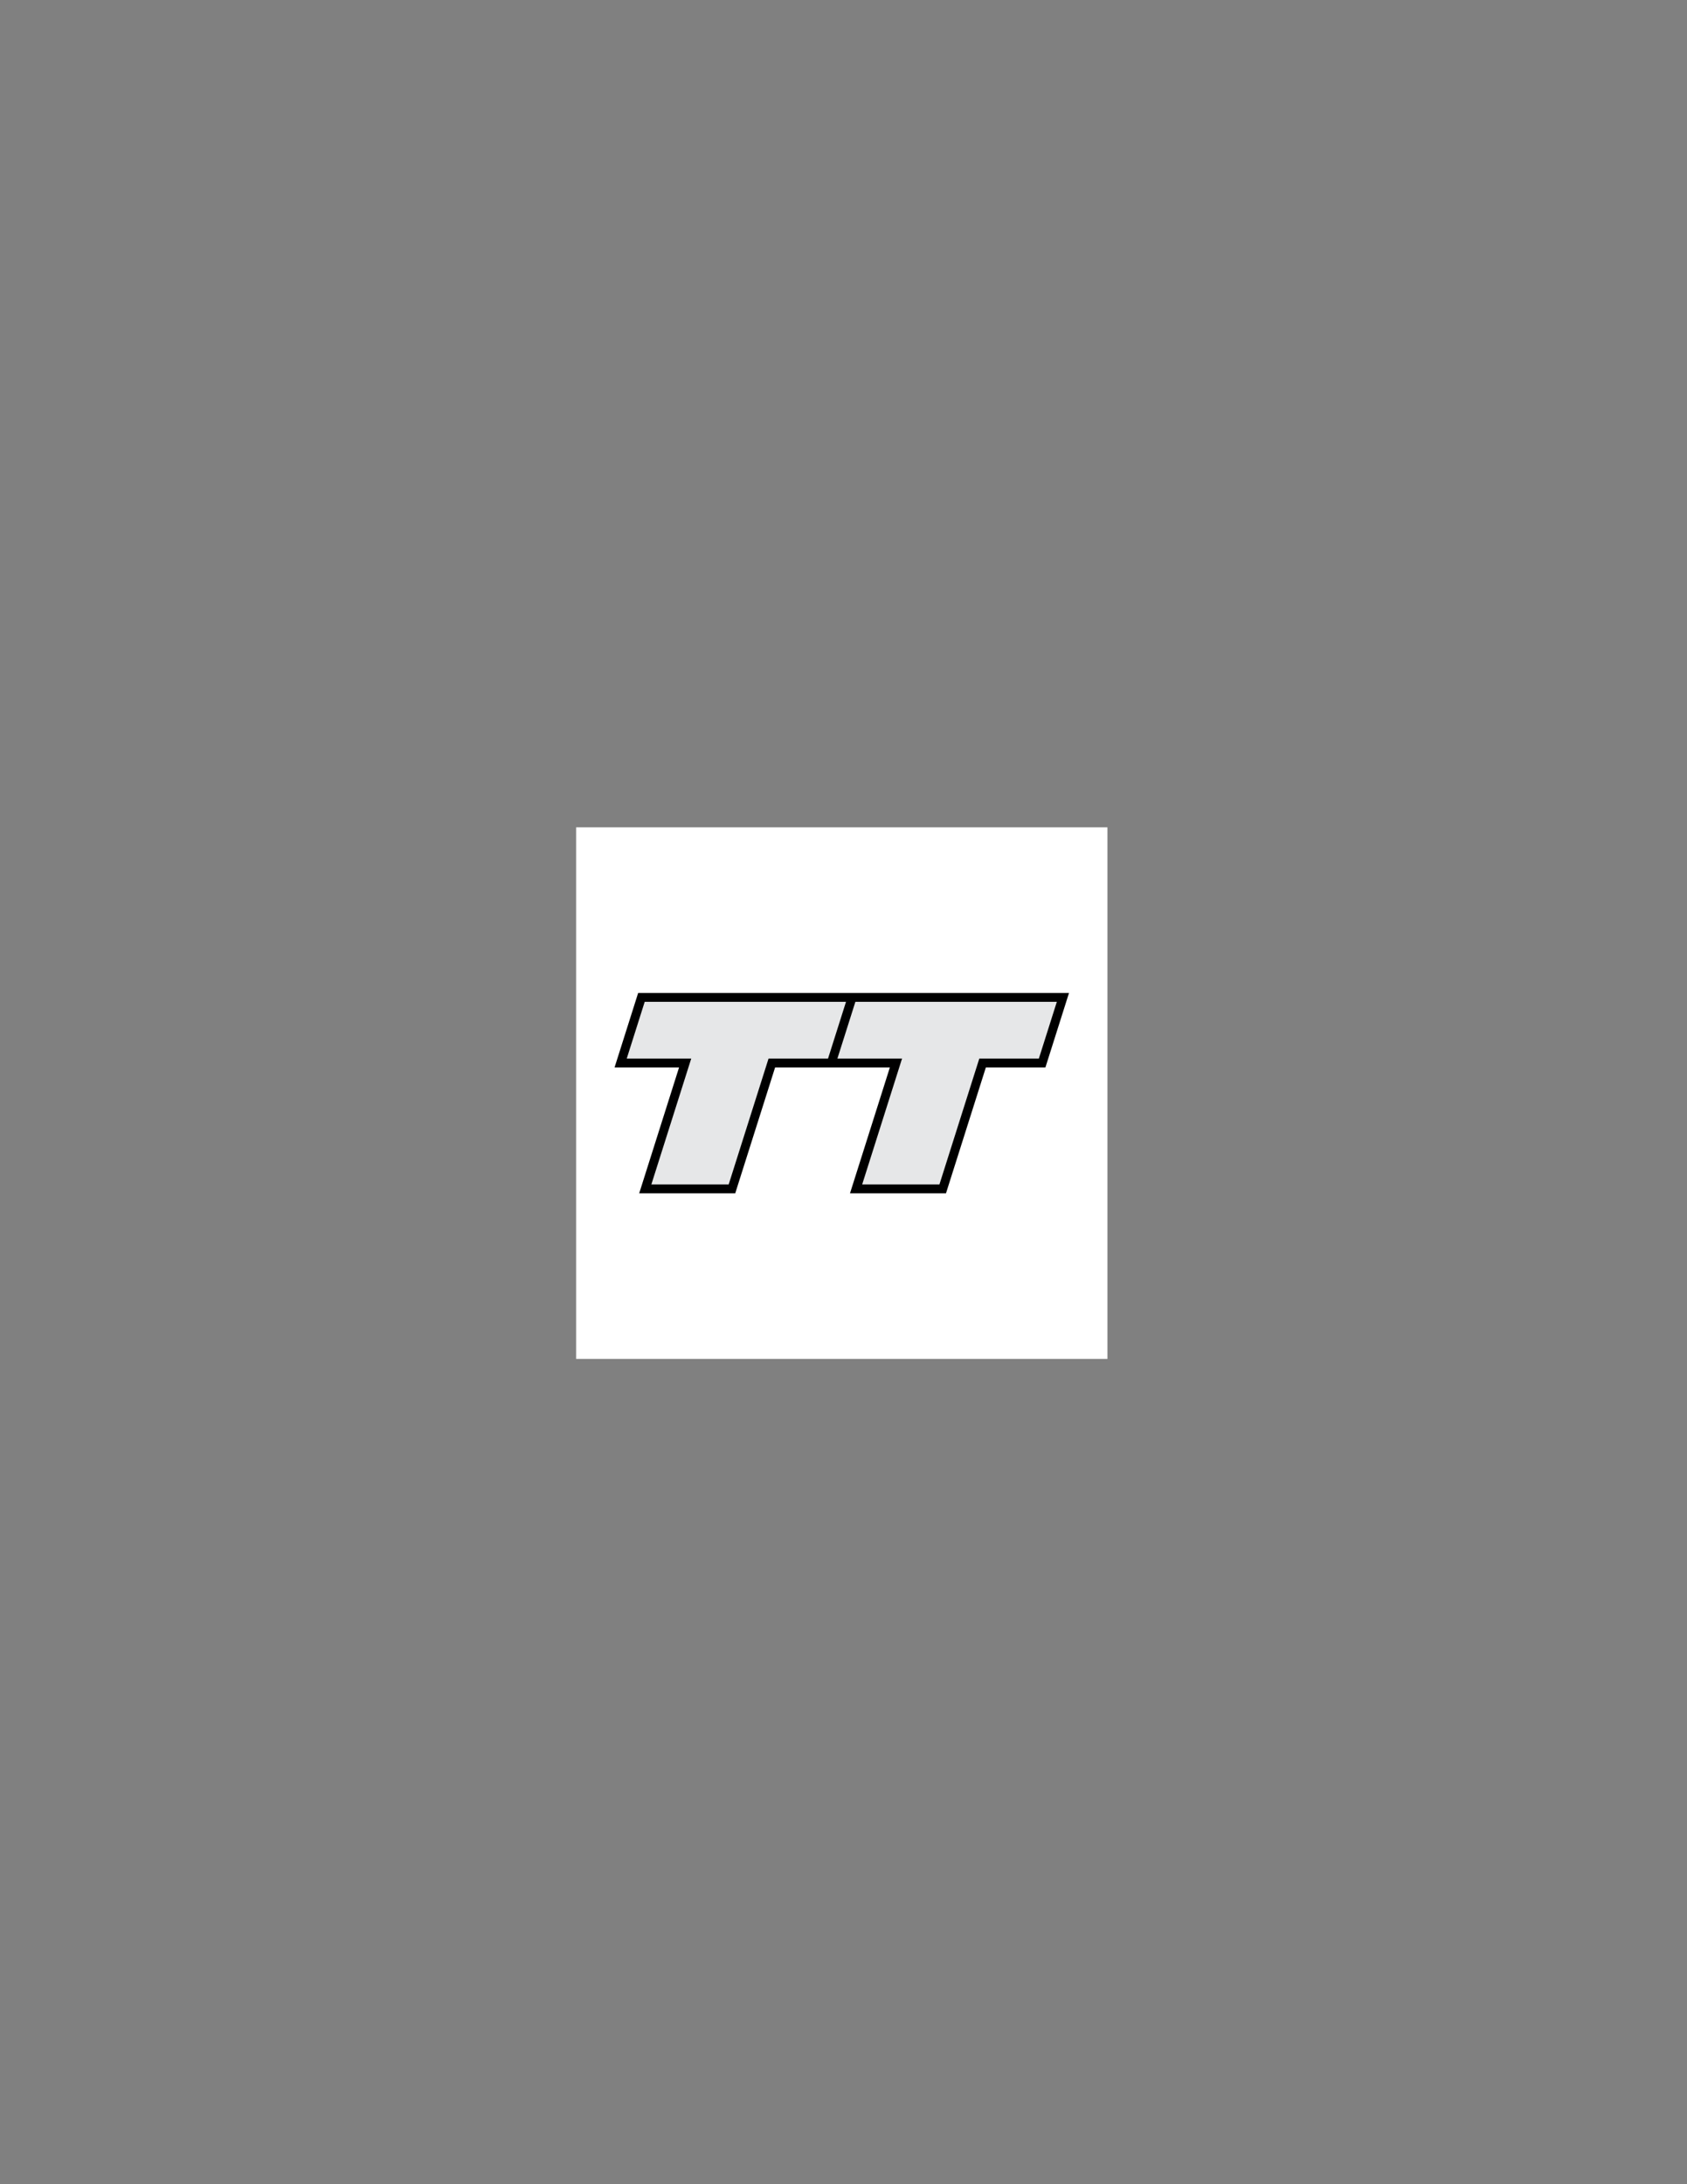 <?xml version="1.0" encoding="utf-8"?>
<!-- Generator: Adobe Illustrator 14.0.0, SVG Export Plug-In . SVG Version: 6.00 Build 43363)  -->
<!DOCTYPE svg PUBLIC "-//W3C//DTD SVG 1.1//EN" "http://www.w3.org/Graphics/SVG/1.1/DTD/svg11.dtd">
<svg version="1.1" id="Layer_1" xmlns="http://www.w3.org/2000/svg" xmlns:xlink="http://www.w3.org/1999/xlink" x="0px" y="0px"
	 width="612px" height="792px" viewBox="0 0 612 792" enable-background="new 0 0 612 792" xml:space="preserve">
<rect x="0" y="0" width="612" height="792" fill="#808080" stroke="none"/>
<g>
	<polygon fill-rule="evenodd" clip-rule="evenodd" fill="#FFFFFF" points="209,300 401.756,300 401.756,492.756 209,492.756 
		209,300 	"/>
	<polygon fill-rule="evenodd" clip-rule="evenodd" points="231.508,360.045 387.81,360.045 379.248,387.061 357.642,387.061 
		343.176,432.711 308.354,432.711 322.82,387.061 281.186,387.061 266.72,432.711 231.879,432.711 246.345,387.061 222.947,387.061 
		231.508,360.045 	"/>
	<path fill-rule="evenodd" clip-rule="evenodd" fill="#E6E7E8" d="M233.882,363.269h73.028l-6.518,20.568h-21.581l-14.466,45.65
		h-28.049l14.466-45.65h-23.398L233.882,363.269L233.882,363.269z M310.307,363.269h73.084l-6.519,20.568h-21.605l-14.467,45.65
		h-28.027l14.467-45.65h-23.451L310.307,363.269L310.307,363.269z"/>
</g>
</svg>
